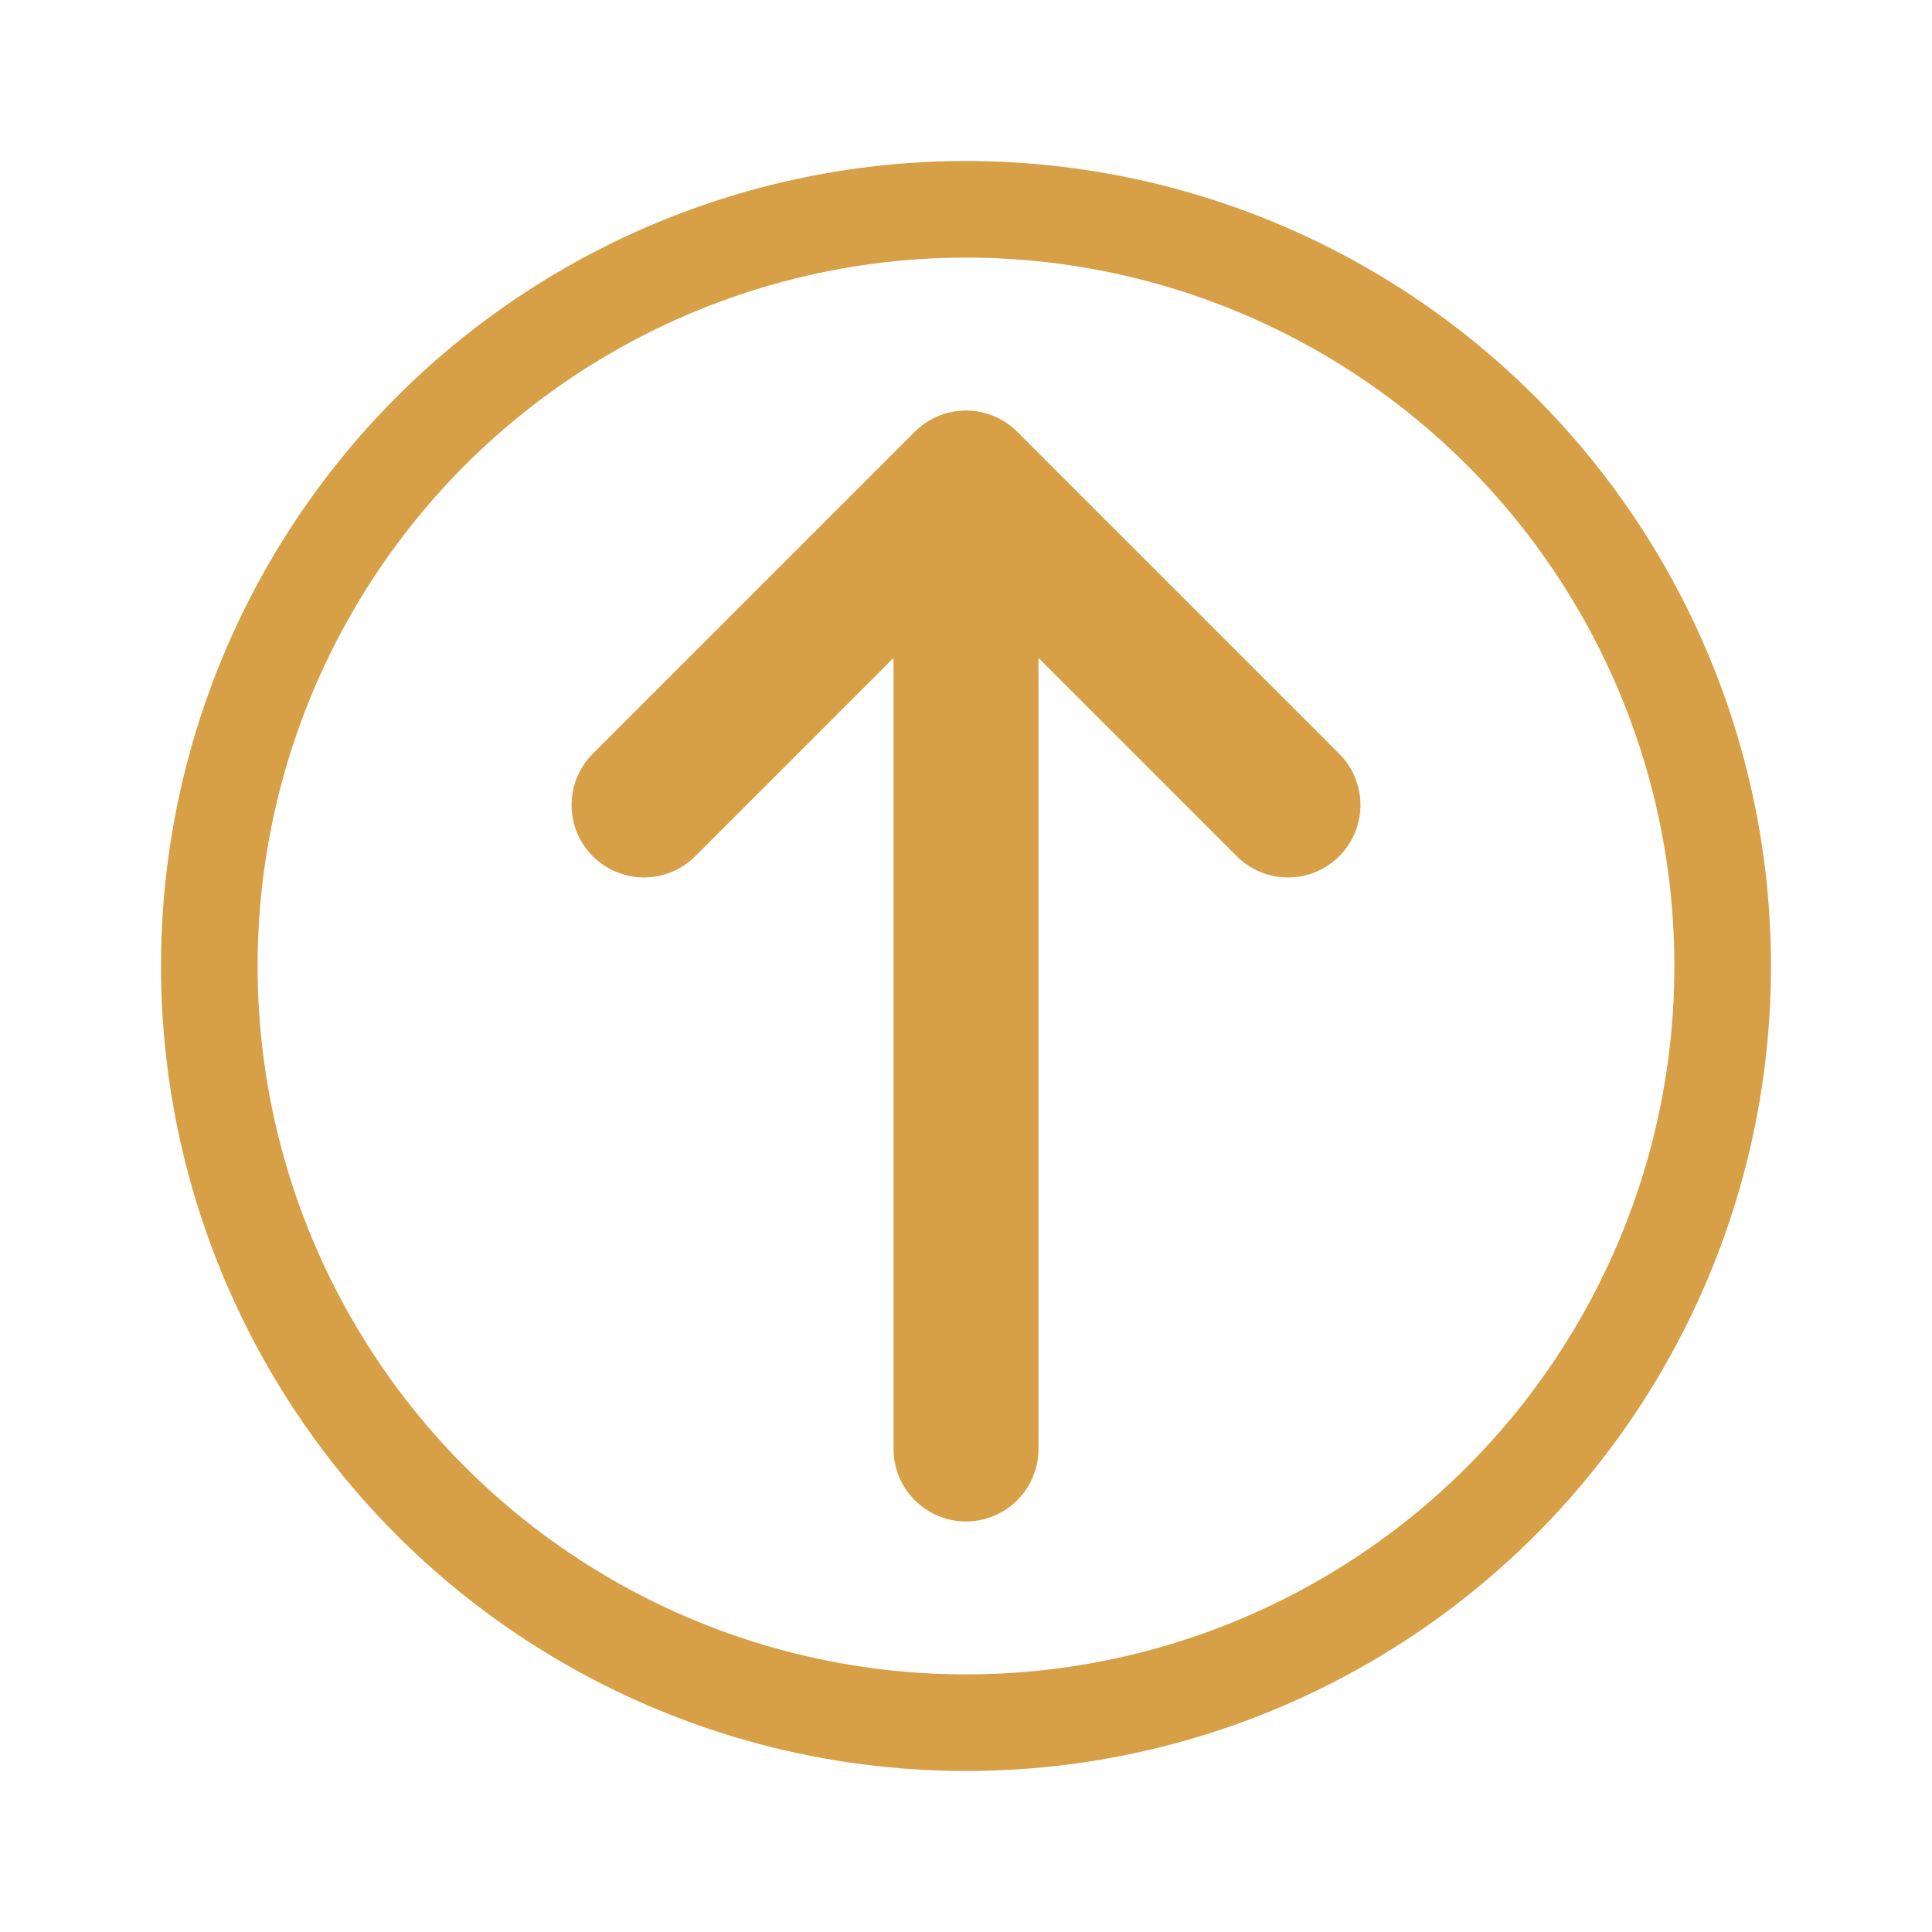 <svg width="80" height="80" viewBox="0 0 80 80" fill="none" xmlns="http://www.w3.org/2000/svg">
<path d="M40 60V20M40 20L53.333 33.333M40 20L26.667 33.333" stroke="#D79F46" stroke-width="6" stroke-linecap="round"/>
<circle cx="40" cy="40" r="31.333" stroke="#D79F46" stroke-width="4"/>
</svg>
